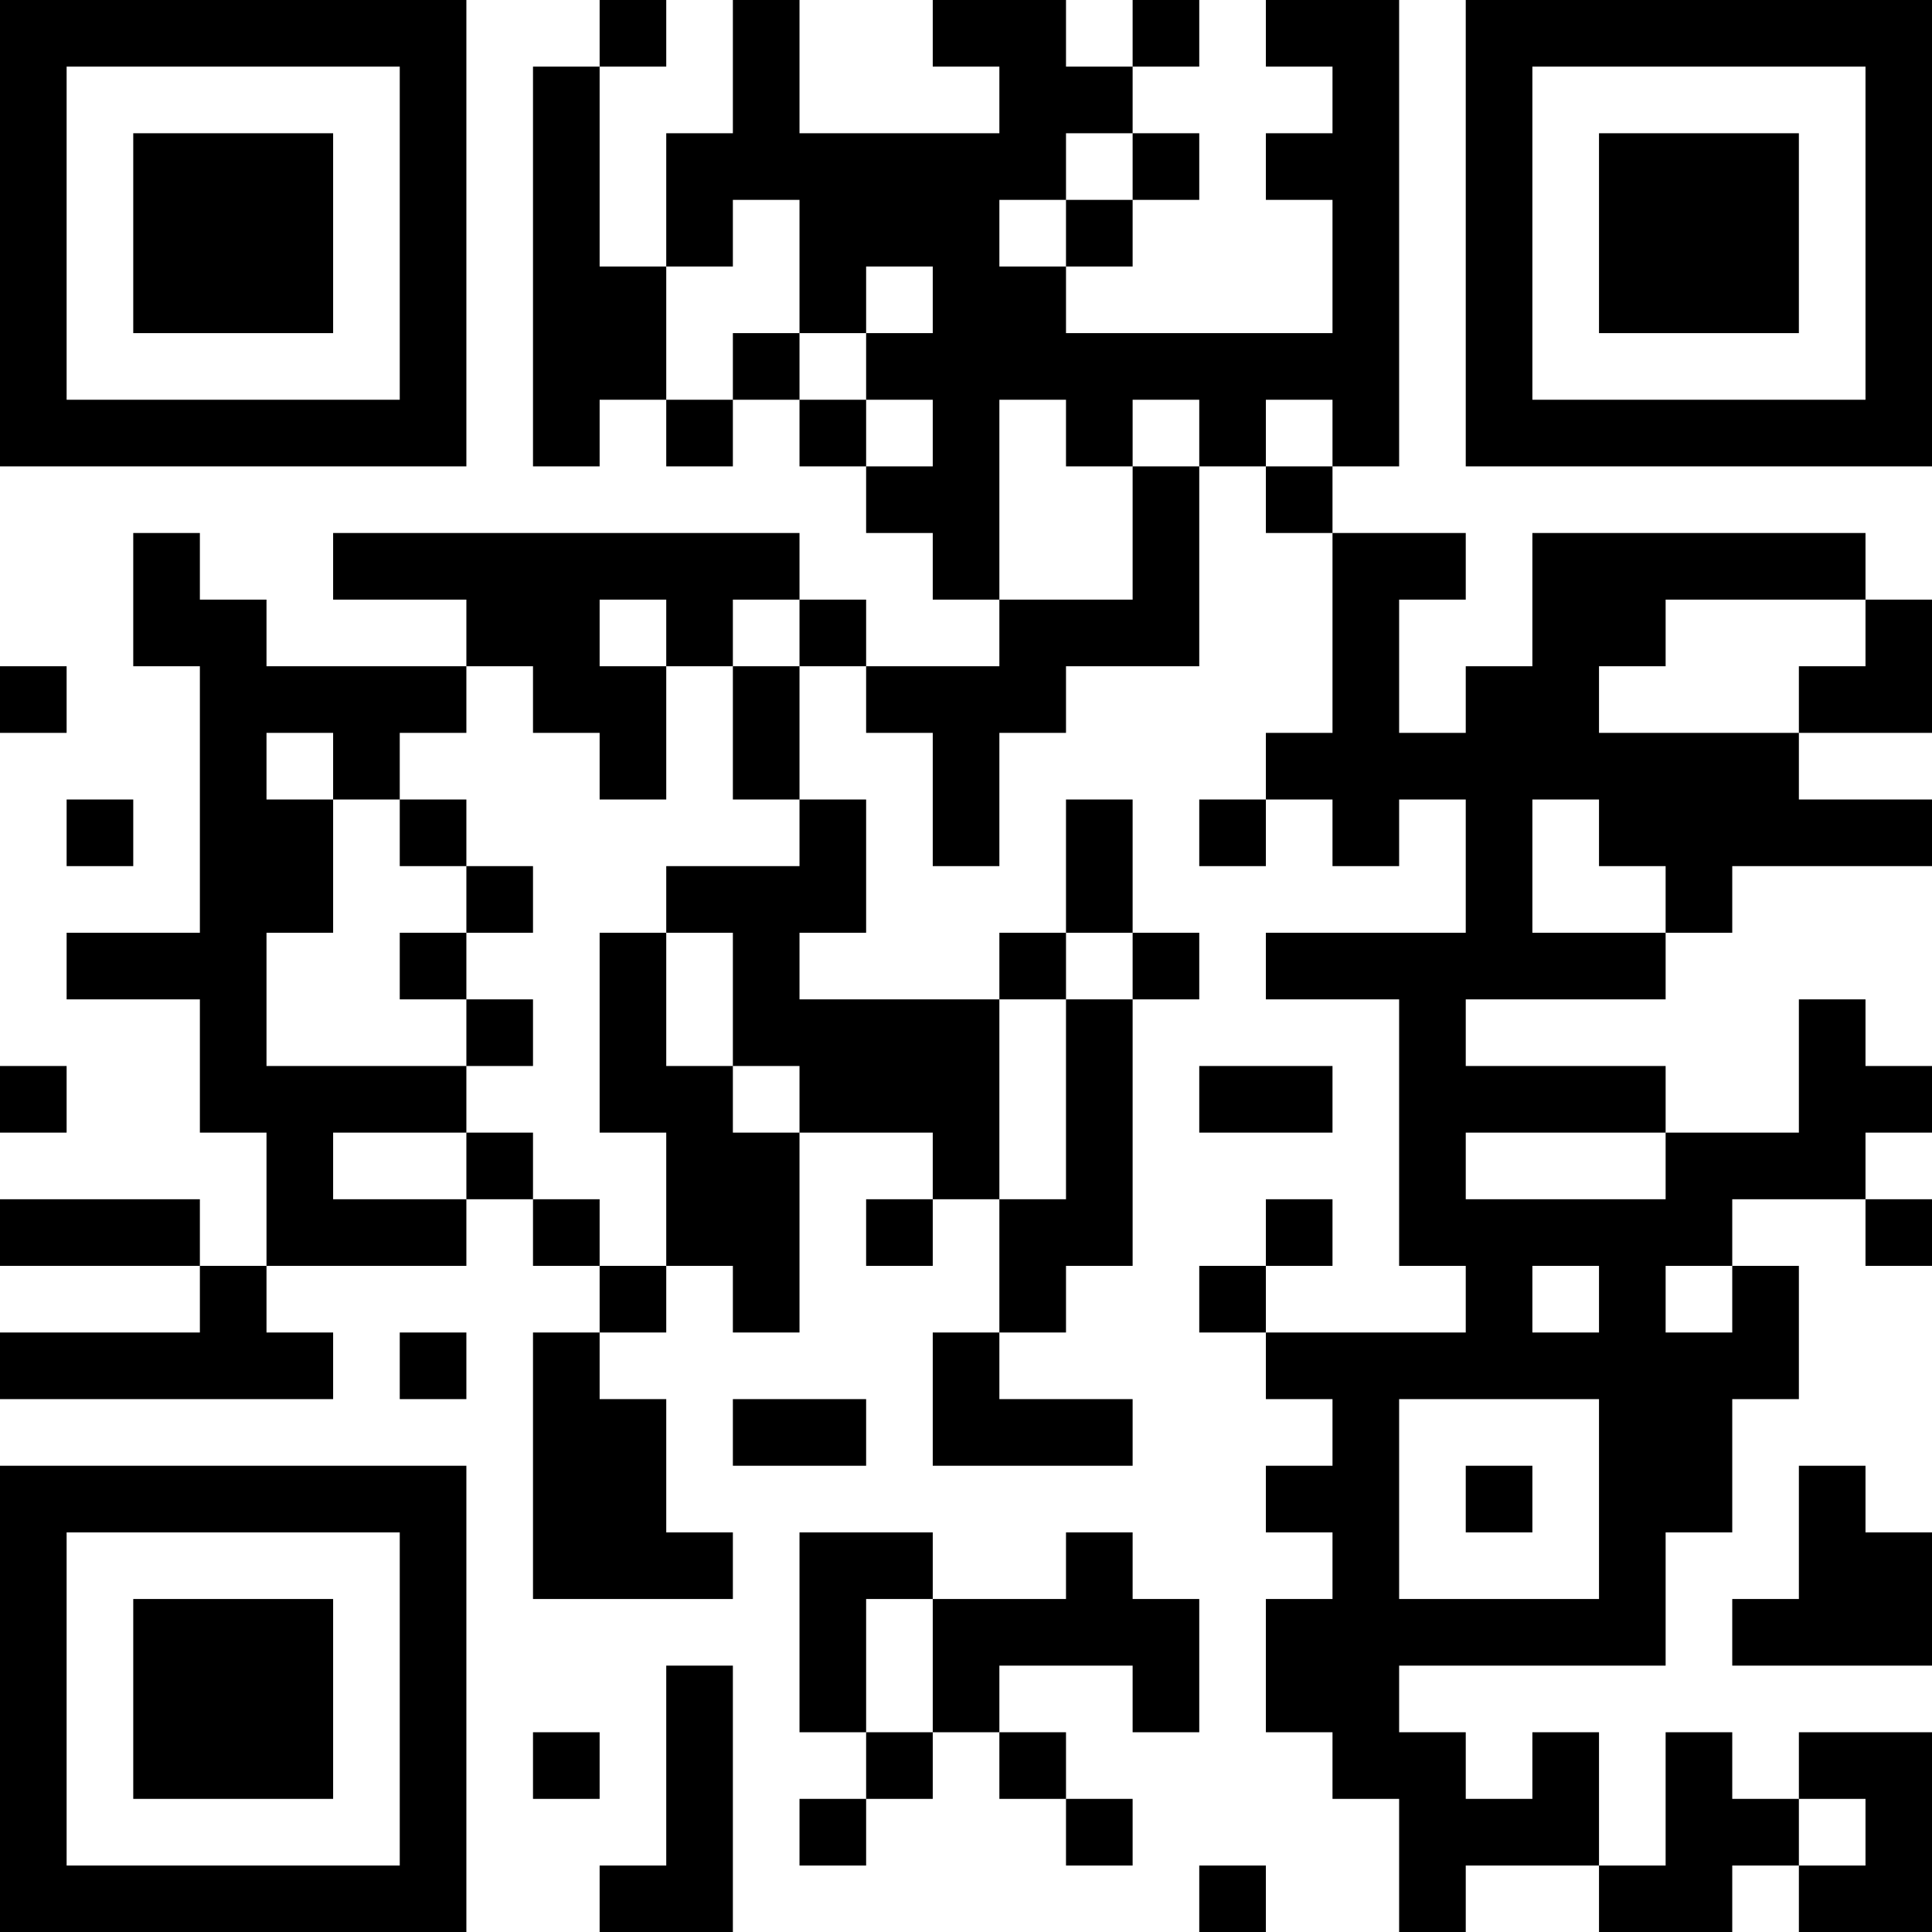 <?xml version="1.0" encoding="UTF-8"?>
<svg xmlns="http://www.w3.org/2000/svg" version="1.1" width="200" height="200" viewBox="0 0 200 200"><rect x="0" y="0" width="200" height="200" fill="#ffffff"/><g transform="scale(6.897)"><g transform="translate(0,0)"><path fill-rule="evenodd" d="M9 0L9 1L8 1L8 7L9 7L9 6L10 6L10 7L11 7L11 6L12 6L12 7L13 7L13 8L14 8L14 9L15 9L15 10L13 10L13 9L12 9L12 8L5 8L5 9L7 9L7 10L4 10L4 9L3 9L3 8L2 8L2 10L3 10L3 14L1 14L1 15L3 15L3 17L4 17L4 19L3 19L3 18L0 18L0 19L3 19L3 20L0 20L0 21L5 21L5 20L4 20L4 19L7 19L7 18L8 18L8 19L9 19L9 20L8 20L8 24L11 24L11 23L10 23L10 21L9 21L9 20L10 20L10 19L11 19L11 20L12 20L12 17L14 17L14 18L13 18L13 19L14 19L14 18L15 18L15 20L14 20L14 22L17 22L17 21L15 21L15 20L16 20L16 19L17 19L17 15L18 15L18 14L17 14L17 12L16 12L16 14L15 14L15 15L12 15L12 14L13 14L13 12L12 12L12 10L13 10L13 11L14 11L14 13L15 13L15 11L16 11L16 10L18 10L18 7L19 7L19 8L20 8L20 11L19 11L19 12L18 12L18 13L19 13L19 12L20 12L20 13L21 13L21 12L22 12L22 14L19 14L19 15L21 15L21 19L22 19L22 20L19 20L19 19L20 19L20 18L19 18L19 19L18 19L18 20L19 20L19 21L20 21L20 22L19 22L19 23L20 23L20 24L19 24L19 26L20 26L20 27L21 27L21 29L22 29L22 28L24 28L24 29L26 29L26 28L27 28L27 29L29 29L29 26L27 26L27 27L26 27L26 26L25 26L25 28L24 28L24 26L23 26L23 27L22 27L22 26L21 26L21 25L25 25L25 23L26 23L26 21L27 21L27 19L26 19L26 18L28 18L28 19L29 19L29 18L28 18L28 17L29 17L29 16L28 16L28 15L27 15L27 17L25 17L25 16L22 16L22 15L25 15L25 14L26 14L26 13L29 13L29 12L27 12L27 11L29 11L29 9L28 9L28 8L23 8L23 10L22 10L22 11L21 11L21 9L22 9L22 8L20 8L20 7L21 7L21 0L19 0L19 1L20 1L20 2L19 2L19 3L20 3L20 5L16 5L16 4L17 4L17 3L18 3L18 2L17 2L17 1L18 1L18 0L17 0L17 1L16 1L16 0L14 0L14 1L15 1L15 2L12 2L12 0L11 0L11 2L10 2L10 4L9 4L9 1L10 1L10 0ZM16 2L16 3L15 3L15 4L16 4L16 3L17 3L17 2ZM11 3L11 4L10 4L10 6L11 6L11 5L12 5L12 6L13 6L13 7L14 7L14 6L13 6L13 5L14 5L14 4L13 4L13 5L12 5L12 3ZM15 6L15 9L17 9L17 7L18 7L18 6L17 6L17 7L16 7L16 6ZM19 6L19 7L20 7L20 6ZM9 9L9 10L10 10L10 12L9 12L9 11L8 11L8 10L7 10L7 11L6 11L6 12L5 12L5 11L4 11L4 12L5 12L5 14L4 14L4 16L7 16L7 17L5 17L5 18L7 18L7 17L8 17L8 18L9 18L9 19L10 19L10 17L9 17L9 14L10 14L10 16L11 16L11 17L12 17L12 16L11 16L11 14L10 14L10 13L12 13L12 12L11 12L11 10L12 10L12 9L11 9L11 10L10 10L10 9ZM25 9L25 10L24 10L24 11L27 11L27 10L28 10L28 9ZM0 10L0 11L1 11L1 10ZM1 12L1 13L2 13L2 12ZM6 12L6 13L7 13L7 14L6 14L6 15L7 15L7 16L8 16L8 15L7 15L7 14L8 14L8 13L7 13L7 12ZM23 12L23 14L25 14L25 13L24 13L24 12ZM16 14L16 15L15 15L15 18L16 18L16 15L17 15L17 14ZM0 16L0 17L1 17L1 16ZM18 16L18 17L20 17L20 16ZM22 17L22 18L25 18L25 17ZM23 19L23 20L24 20L24 19ZM25 19L25 20L26 20L26 19ZM6 20L6 21L7 21L7 20ZM11 21L11 22L13 22L13 21ZM21 21L21 24L24 24L24 21ZM22 22L22 23L23 23L23 22ZM27 22L27 24L26 24L26 25L29 25L29 23L28 23L28 22ZM12 23L12 26L13 26L13 27L12 27L12 28L13 28L13 27L14 27L14 26L15 26L15 27L16 27L16 28L17 28L17 27L16 27L16 26L15 26L15 25L17 25L17 26L18 26L18 24L17 24L17 23L16 23L16 24L14 24L14 23ZM13 24L13 26L14 26L14 24ZM10 25L10 28L9 28L9 29L11 29L11 25ZM8 26L8 27L9 27L9 26ZM27 27L27 28L28 28L28 27ZM18 28L18 29L19 29L19 28ZM0 0L0 7L7 7L7 0ZM1 1L1 6L6 6L6 1ZM2 2L2 5L5 5L5 2ZM22 0L22 7L29 7L29 0ZM23 1L23 6L28 6L28 1ZM24 2L24 5L27 5L27 2ZM0 22L0 29L7 29L7 22ZM1 23L1 28L6 28L6 23ZM2 24L2 27L5 27L5 24Z" fill="#000000"/></g></g></svg>
